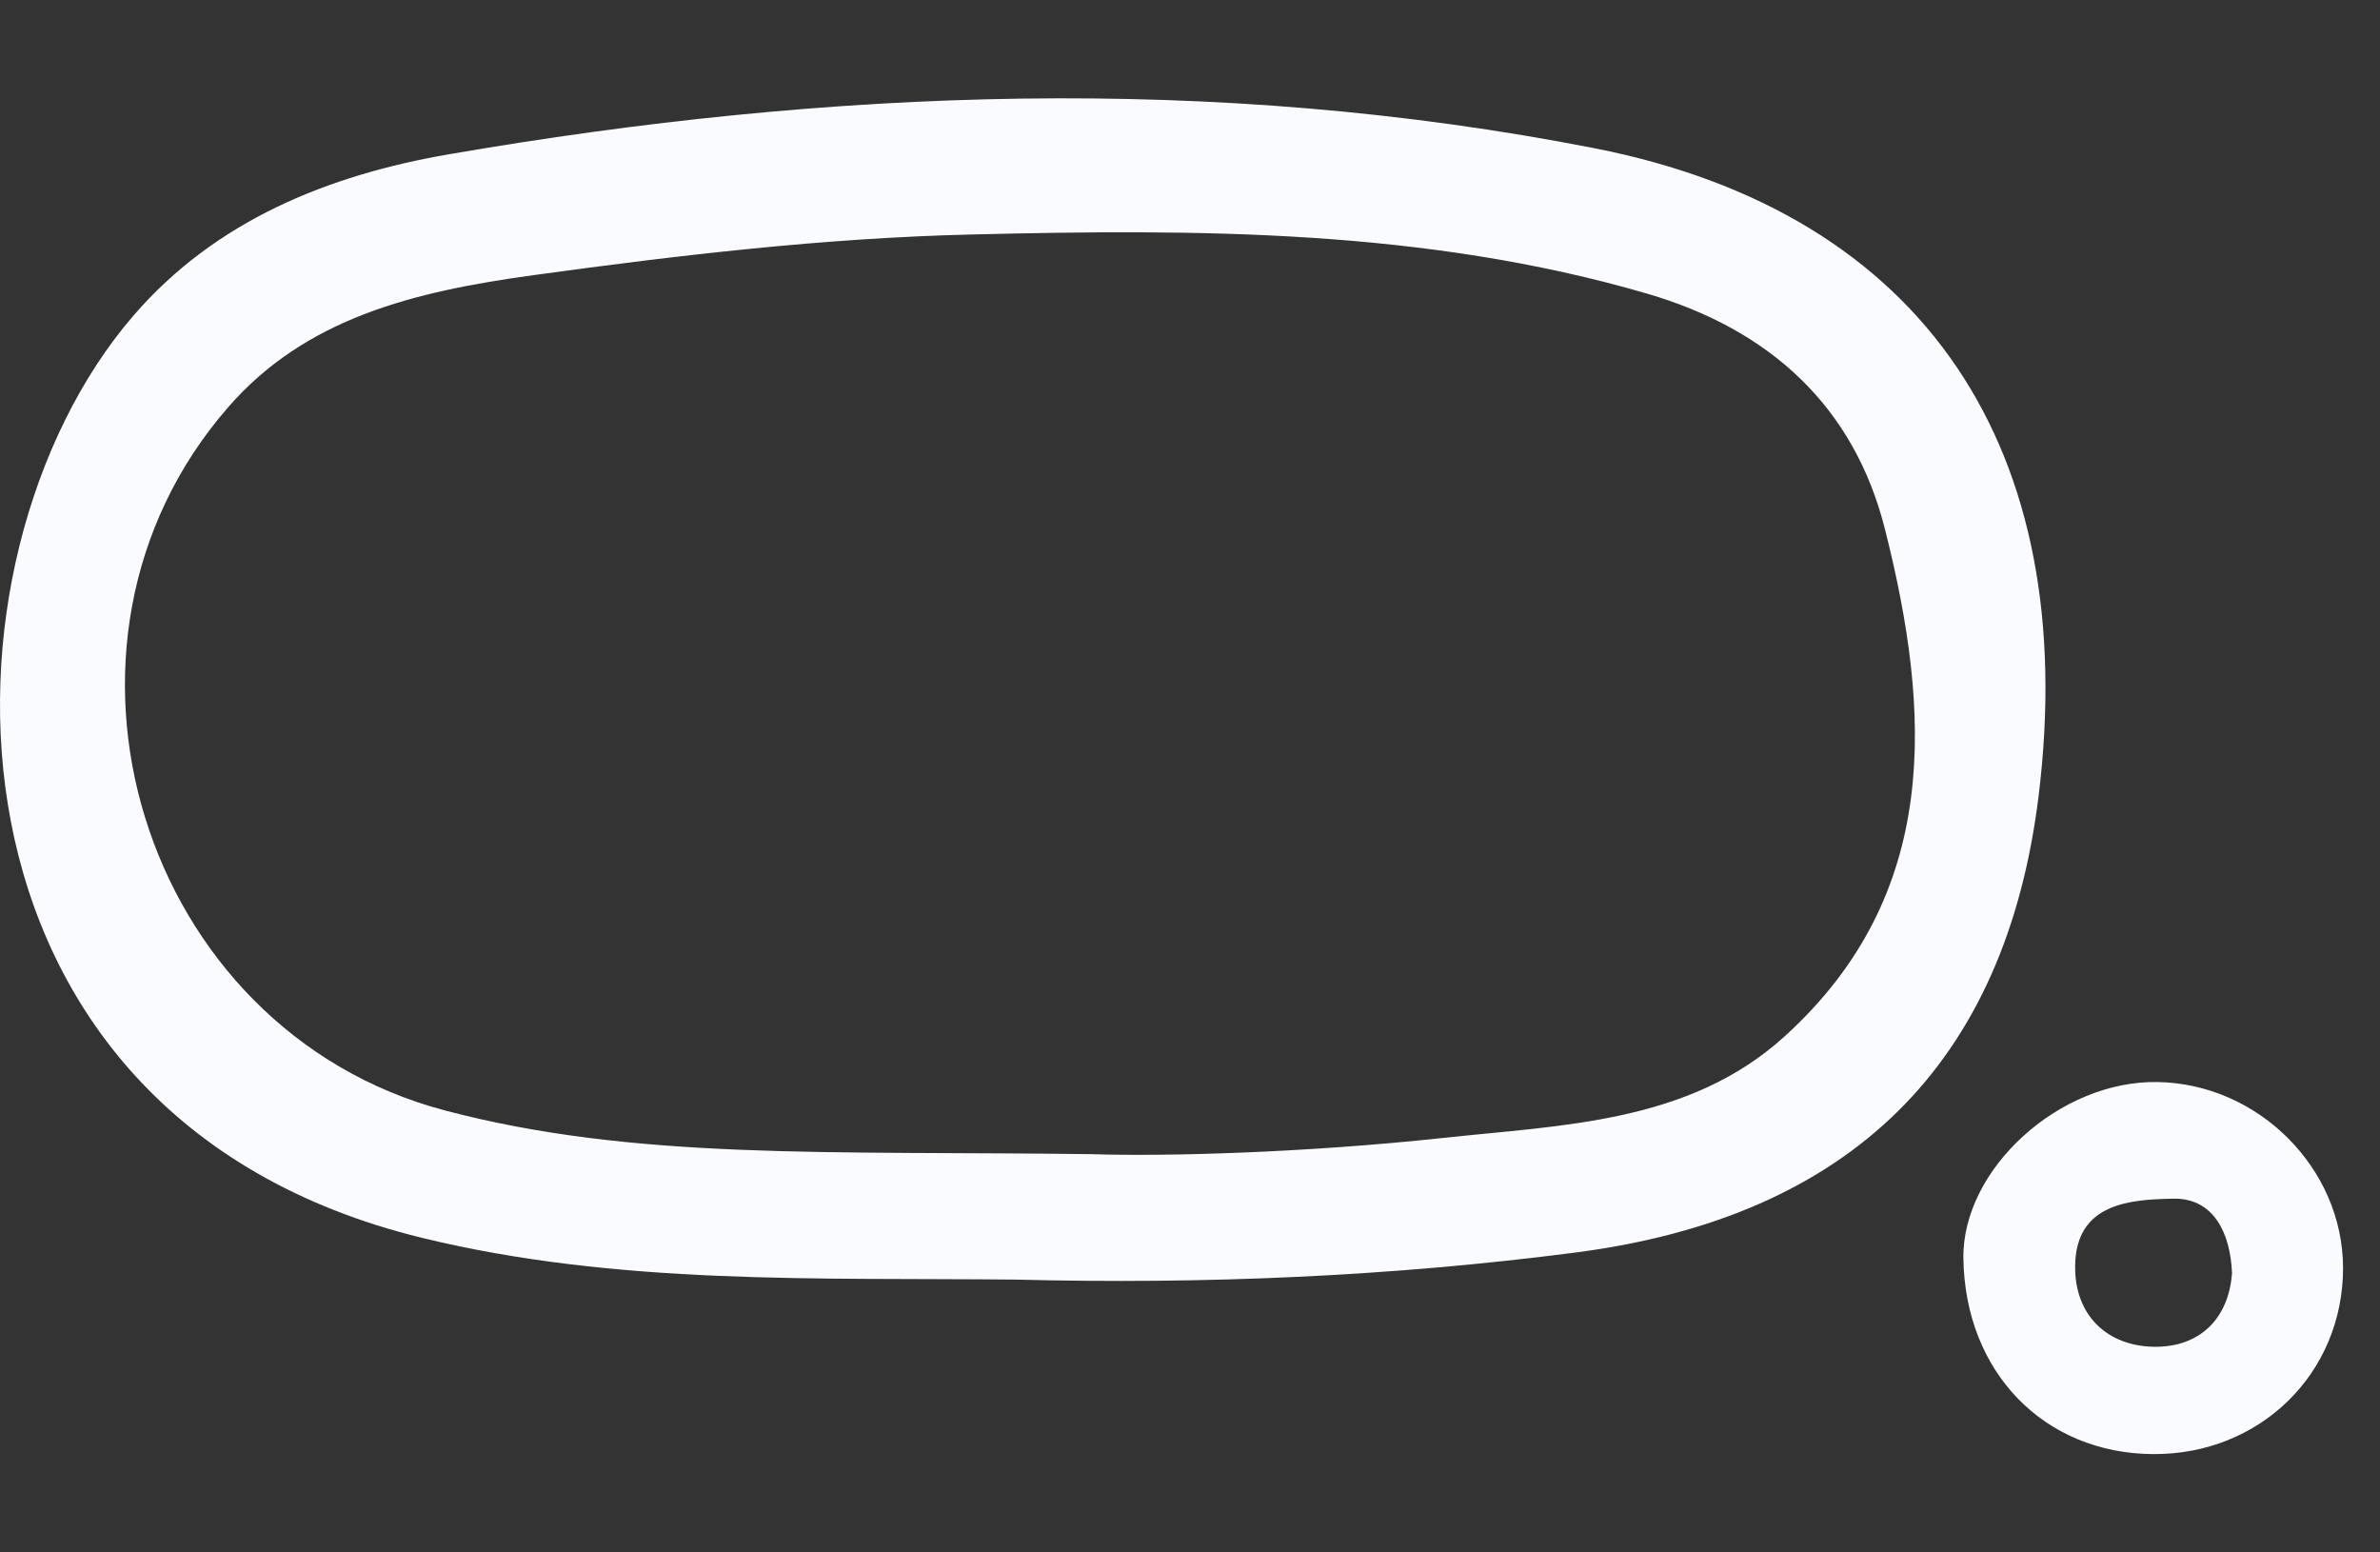 <svg width="23" height="15" viewBox="0 0 23 15" fill="none" xmlns="http://www.w3.org/2000/svg">
<rect x="0" y="0" width="23" height="15" fill="#333333" stroke="none"/>
<g clip-path="url(#clip0_718_6392)">
<path d="M9.82 12.364C7.898 12.344 5.969 12.421 4.08 11.961C-0.78 10.776 -0.726 5.395 1.284 3.056C2.079 2.131 3.174 1.691 4.342 1.49C8.025 0.855 11.731 0.712 15.407 1.432C18.614 2.06 20.11 4.36 19.701 7.689C19.383 10.279 17.883 11.755 15.236 12.101C13.437 12.335 11.632 12.41 9.82 12.364ZM10.556 11.152C11.25 11.175 12.603 11.14 13.947 10.995C15.101 10.87 16.323 10.852 17.245 10.015C18.76 8.642 18.664 6.89 18.217 5.117C17.917 3.923 17.1 3.183 15.917 2.837C13.775 2.213 11.578 2.212 9.379 2.266C7.966 2.3 6.566 2.465 5.16 2.658C3.996 2.817 2.953 3.074 2.203 3.937C0.209 6.227 1.365 9.951 4.294 10.728C6.128 11.214 8.02 11.119 10.554 11.152H10.556Z" fill="#F9FBFE"/>
<path d="M22.643 12.252C22.643 13.271 21.839 14.058 20.804 14.05C19.751 14.042 18.99 13.257 18.974 12.16C18.961 11.295 19.906 10.437 20.853 10.455C21.828 10.473 22.642 11.291 22.643 12.252ZM21.57 12.303C21.555 11.916 21.393 11.575 21.004 11.582C20.596 11.59 20.059 11.619 20.054 12.233C20.048 12.709 20.365 13.009 20.822 13.013C21.242 13.017 21.535 12.759 21.57 12.303Z" fill="#F9FBFE"/>
</g>
<defs>
<clipPath id="clip0_718_6392">
<rect width="22.643" height="13.1" fill="white" transform="translate(0 0.95)"/>
</clipPath>
</defs>
</svg>
